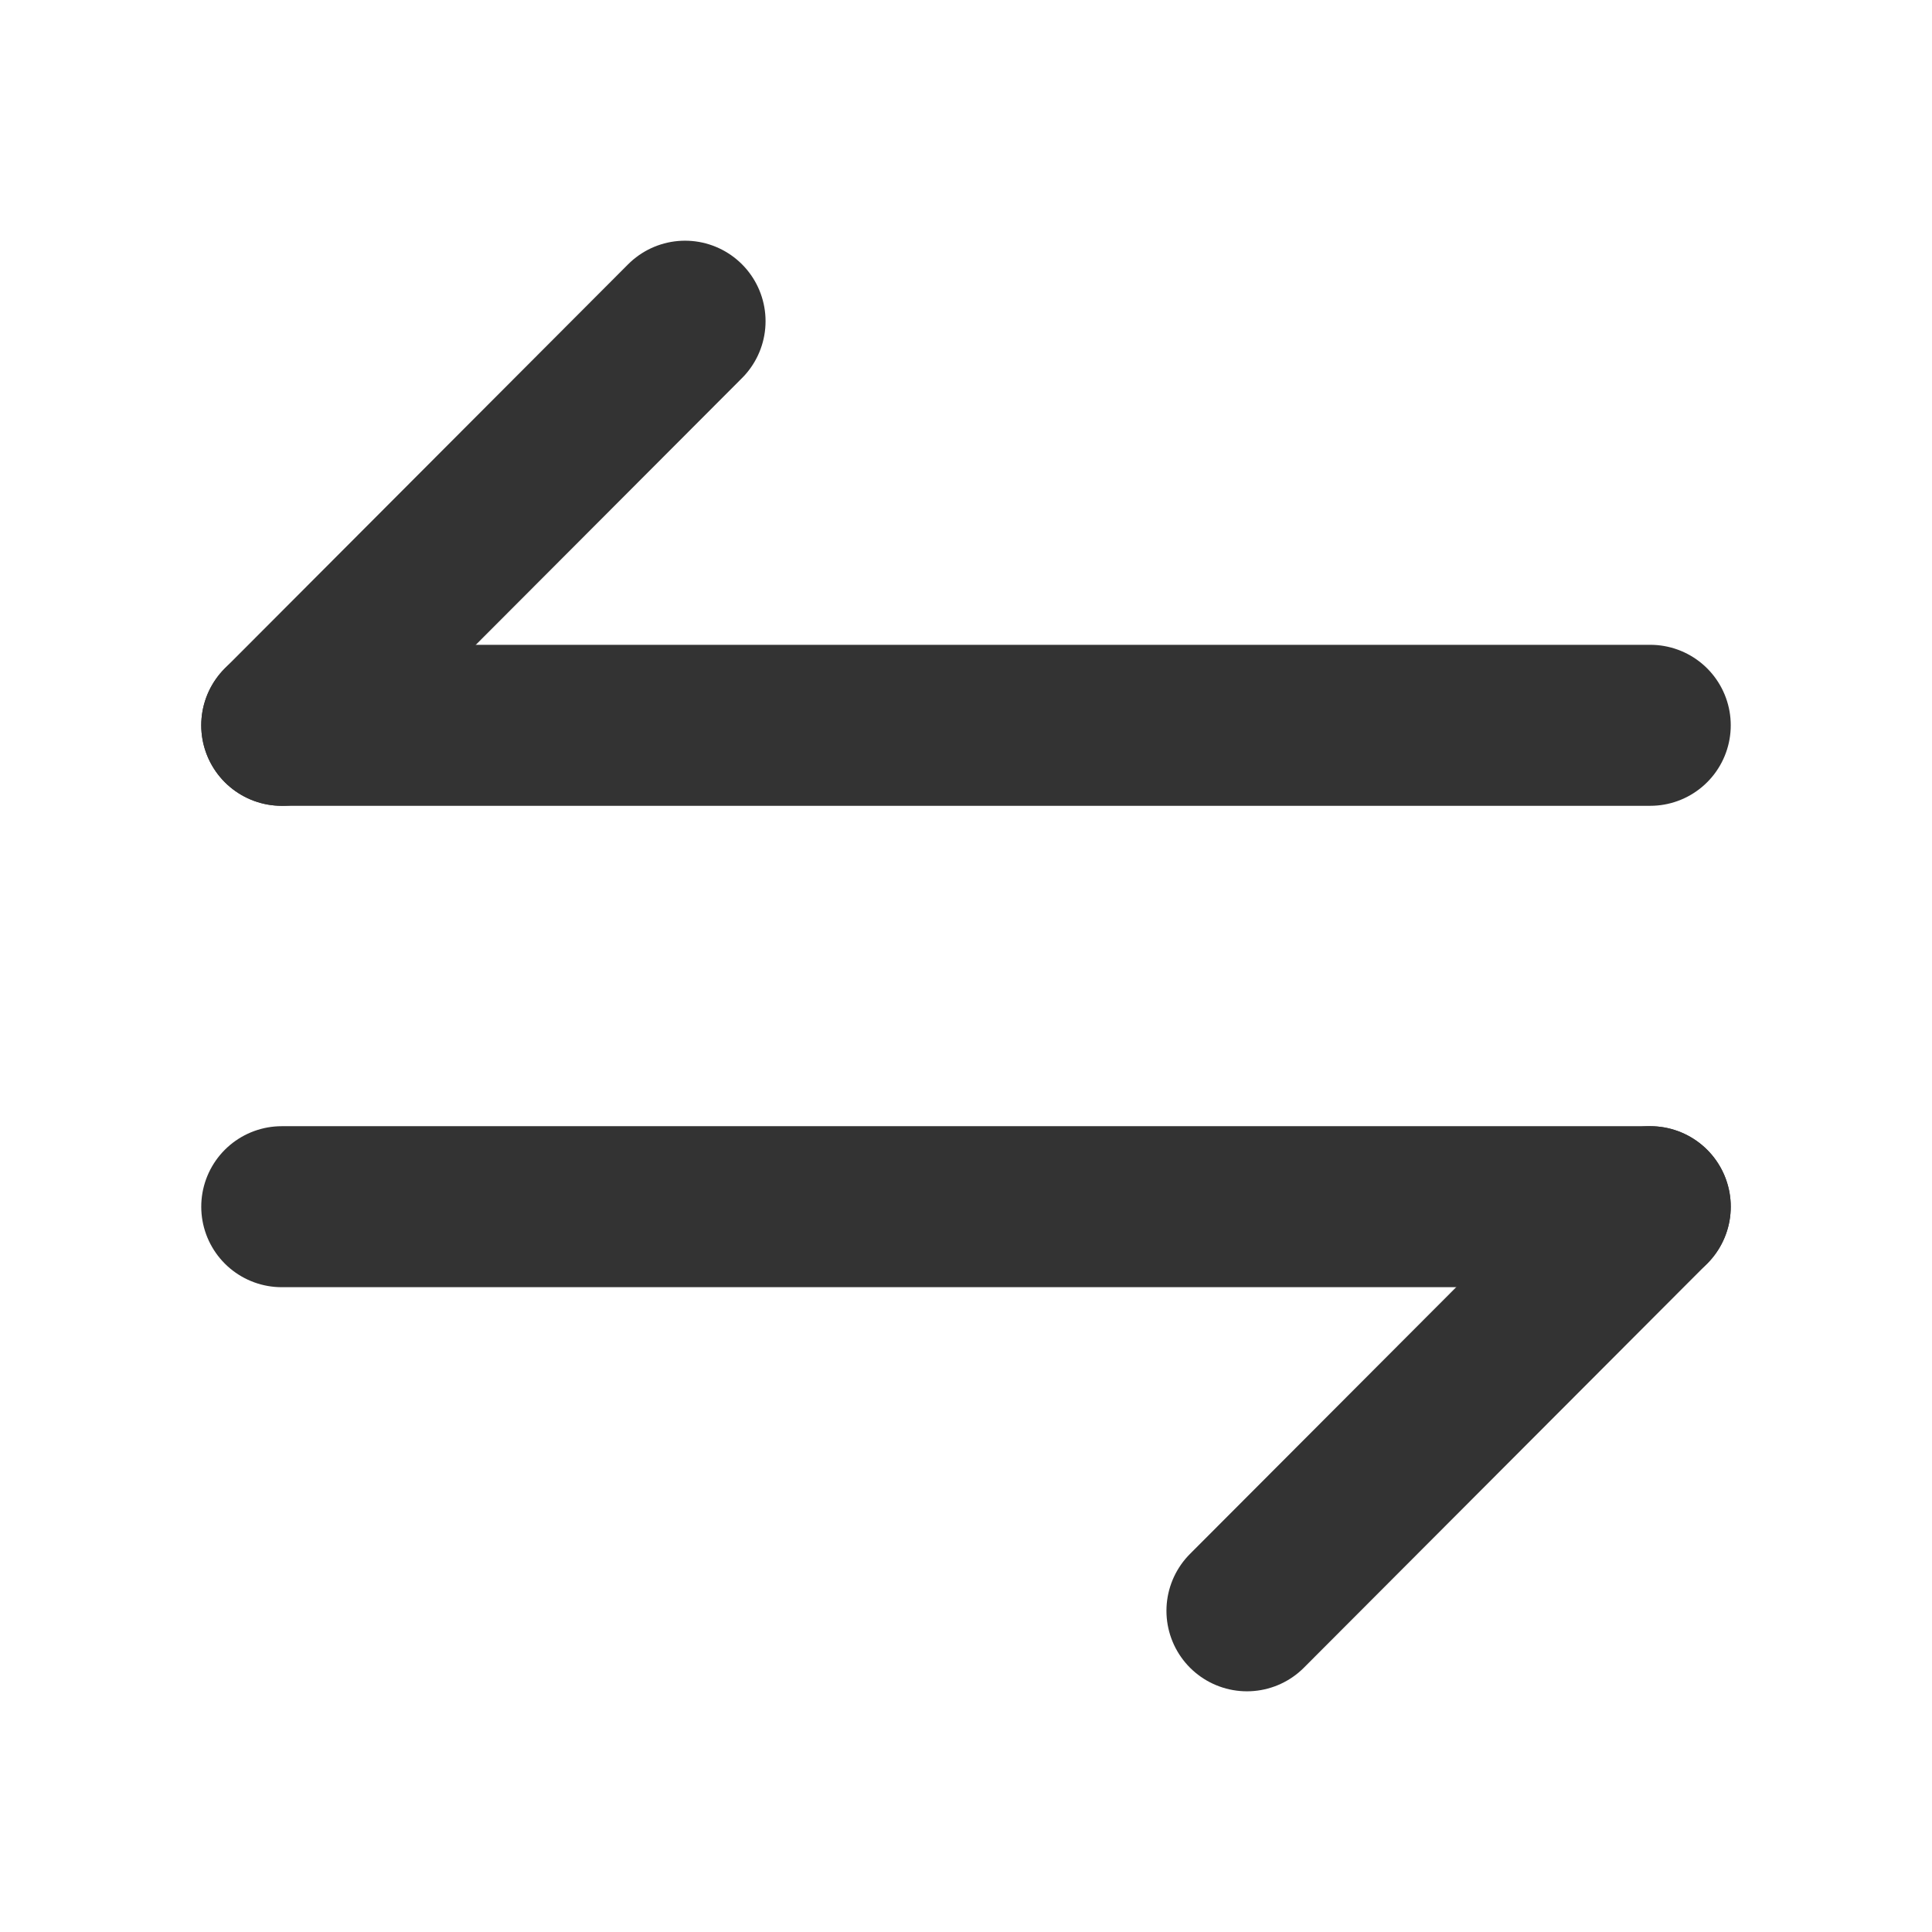 <svg width="24" height="24" viewBox="0 0 24 24" fill="none" xmlns="http://www.w3.org/2000/svg">
<path d="M20.5 14.99L15.49 20.01" stroke="#333333" stroke-width="2" stroke-miterlimit="10" stroke-linecap="round" stroke-linejoin="round"/>
<path d="M3.5 14.99H20.5" stroke="#333333" stroke-width="2" stroke-miterlimit="10" stroke-linecap="round" stroke-linejoin="round"/>
<path d="M3.5 9.01L8.51 3.99" stroke="#333333" stroke-width="2" stroke-miterlimit="10" stroke-linecap="round" stroke-linejoin="round"/>
<path d="M20.5 9.01H3.5" stroke="#333333" stroke-width="2" stroke-miterlimit="10" stroke-linecap="round" stroke-linejoin="round"/>
</svg>
